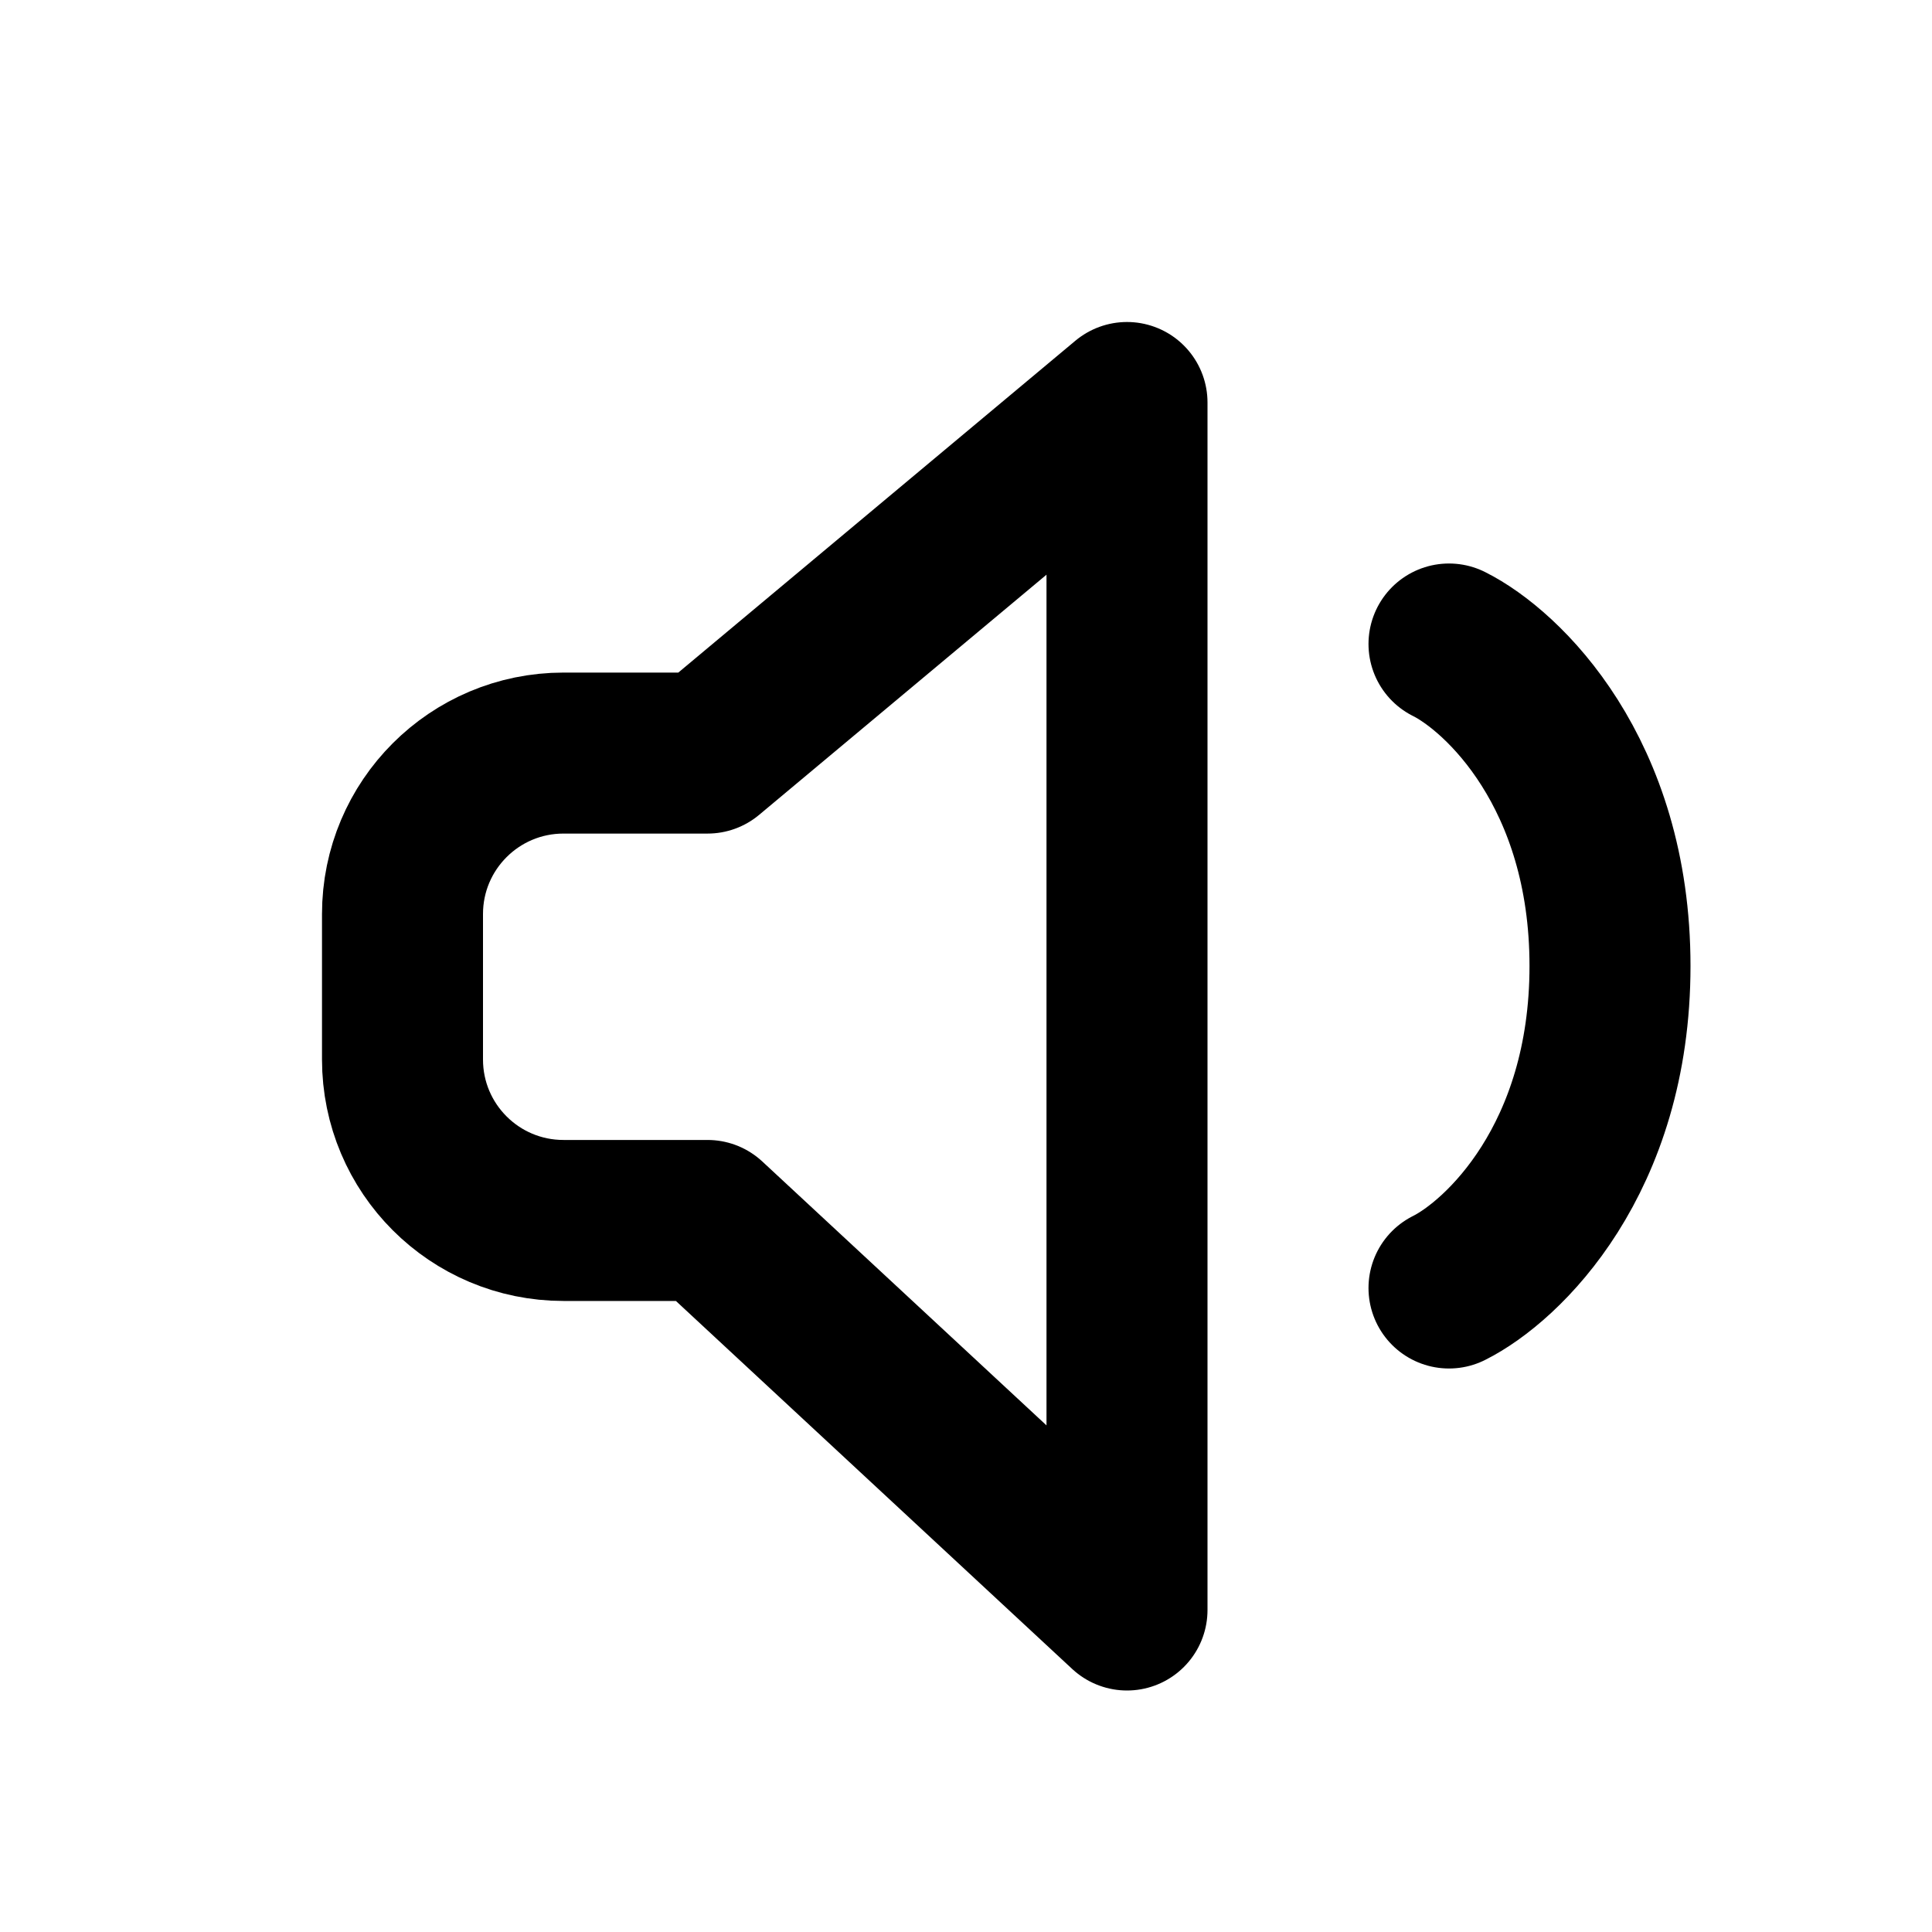 <svg width="24" height="24" viewBox="0 0 24 24" fill="none" xmlns="http://www.w3.org/2000/svg">
<path d="M8.789 9.355H7C5.895 9.355 5 10.25 5 11.355V13.161C5 14.266 5.895 15.161 7 15.161H8.789L14 20V5L8.789 9.355Z" stroke="black" stroke-width="2" stroke-linejoin="round"/>
<path d="M18 8C18.667 8.333 20 9.6 20 12C20 14.4 18.667 15.667 18 16" stroke="black" stroke-width="2" stroke-linecap="round"/>
</svg>
